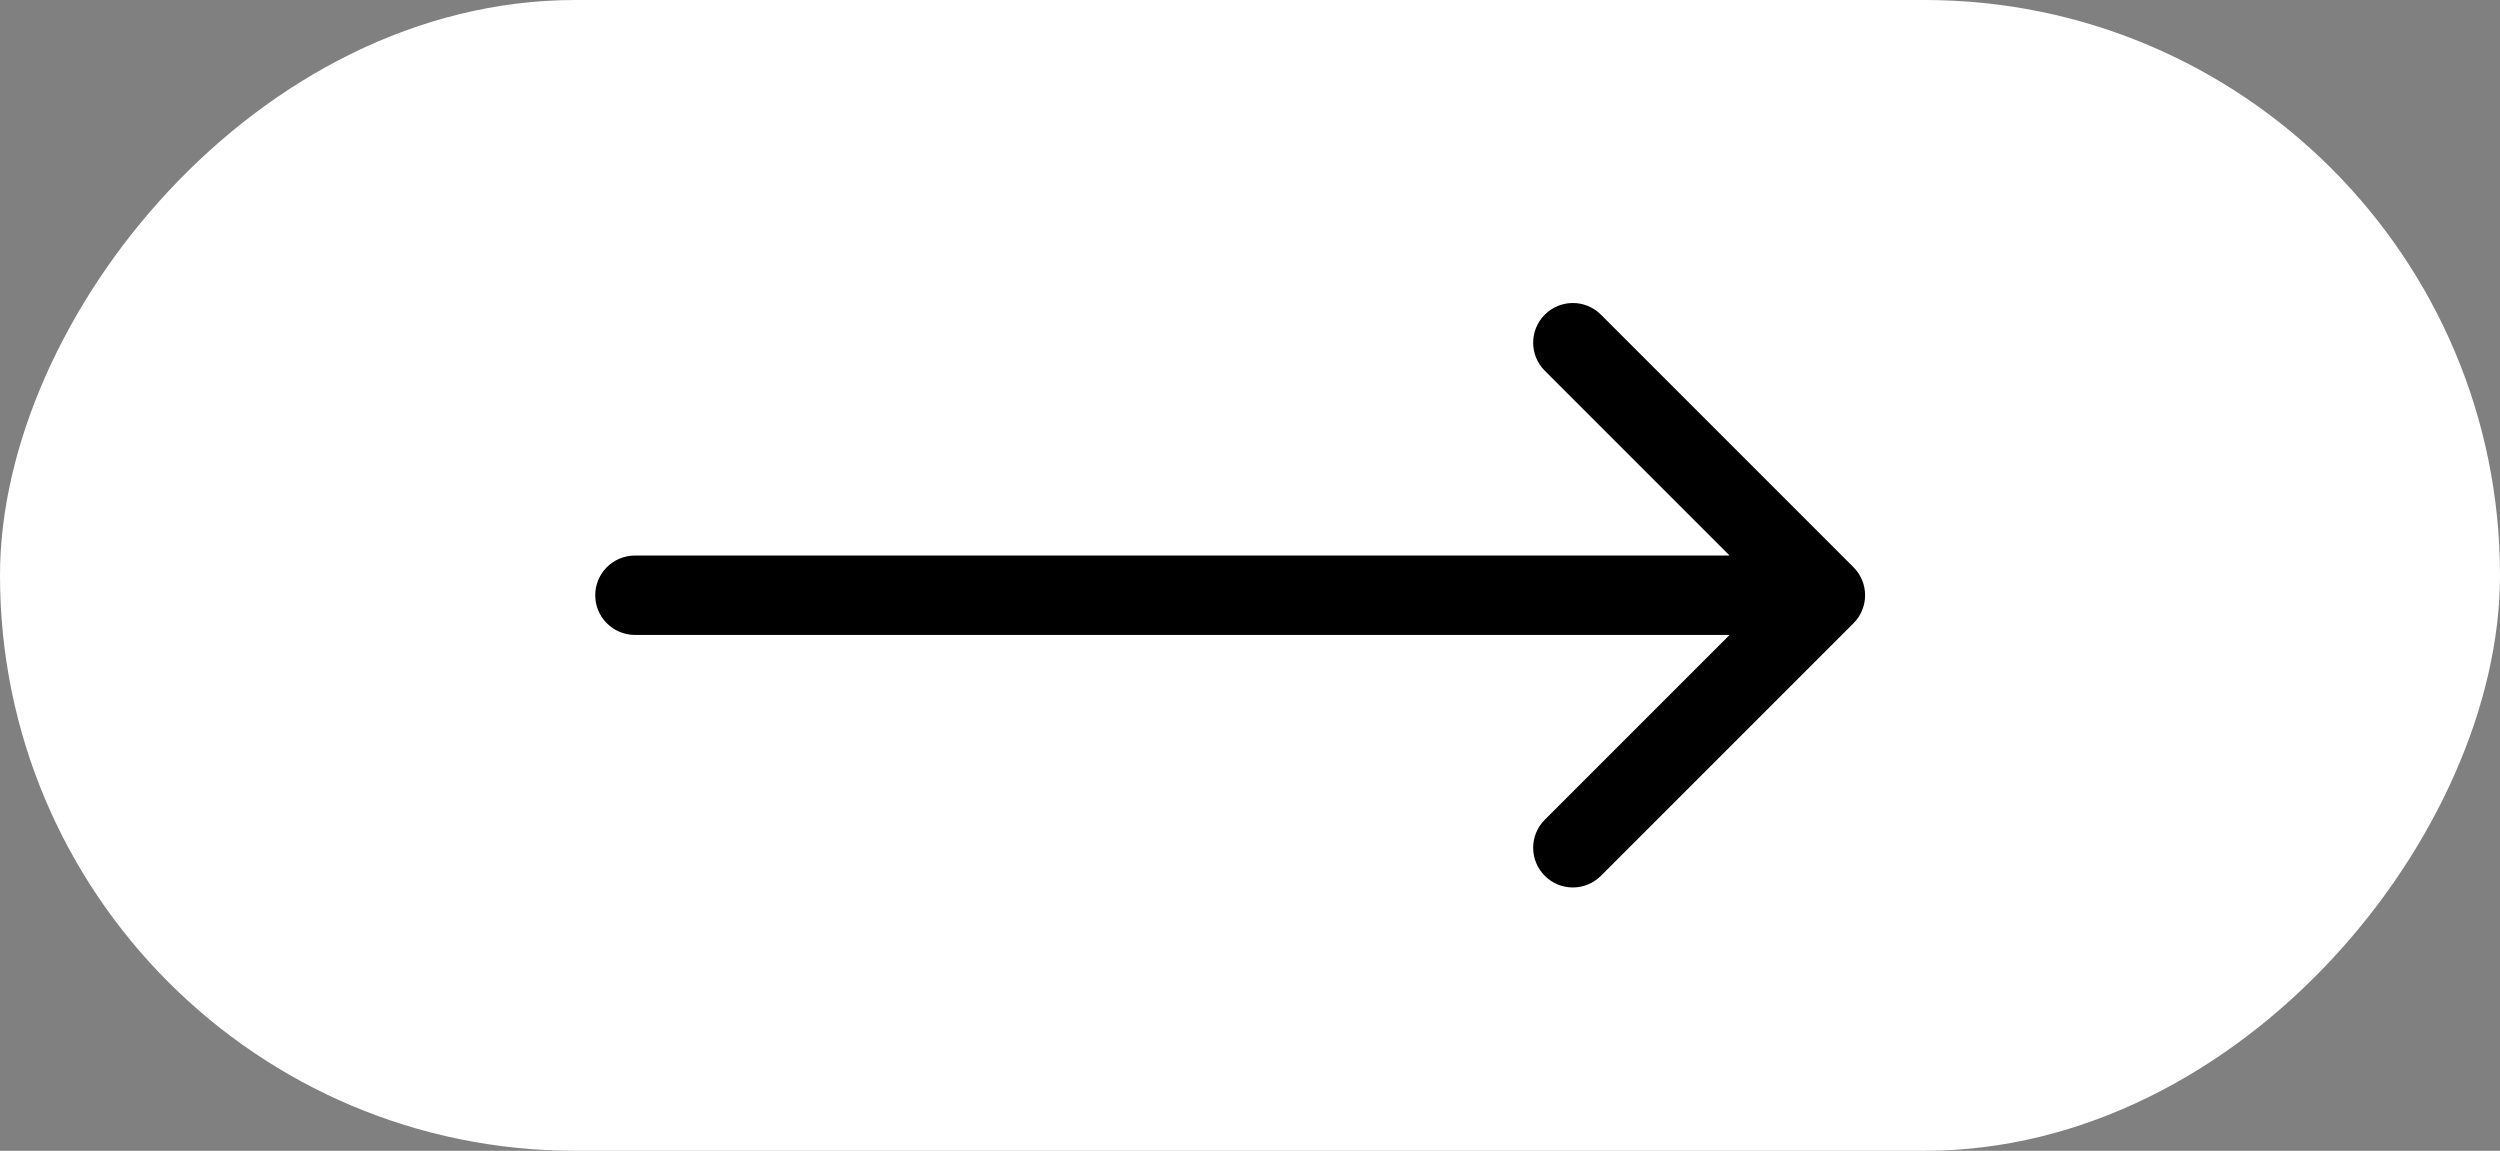 <svg width="63" height="29" viewBox="0 0 63 29" fill="none" xmlns="http://www.w3.org/2000/svg">
<rect x="0" y="0" width="63" height="29" fill="#808080" stroke="none"/>
<rect width="63" height="29" rx="14.5" transform="matrix(-1 0 0 1 63 0)" fill="white"/>
<path d="M46.707 14.293C47.098 14.683 47.098 15.317 46.707 15.707L40.343 22.071C39.953 22.462 39.319 22.462 38.929 22.071C38.538 21.68 38.538 21.047 38.929 20.657L44.586 15L38.929 9.343C38.538 8.953 38.538 8.319 38.929 7.929C39.319 7.538 39.953 7.538 40.343 7.929L46.707 14.293ZM16 16C15.448 16 15 15.552 15 15C15 14.448 15.448 14 16 14V16ZM46 16H16V14H46V16Z" fill="black"/>
</svg>

